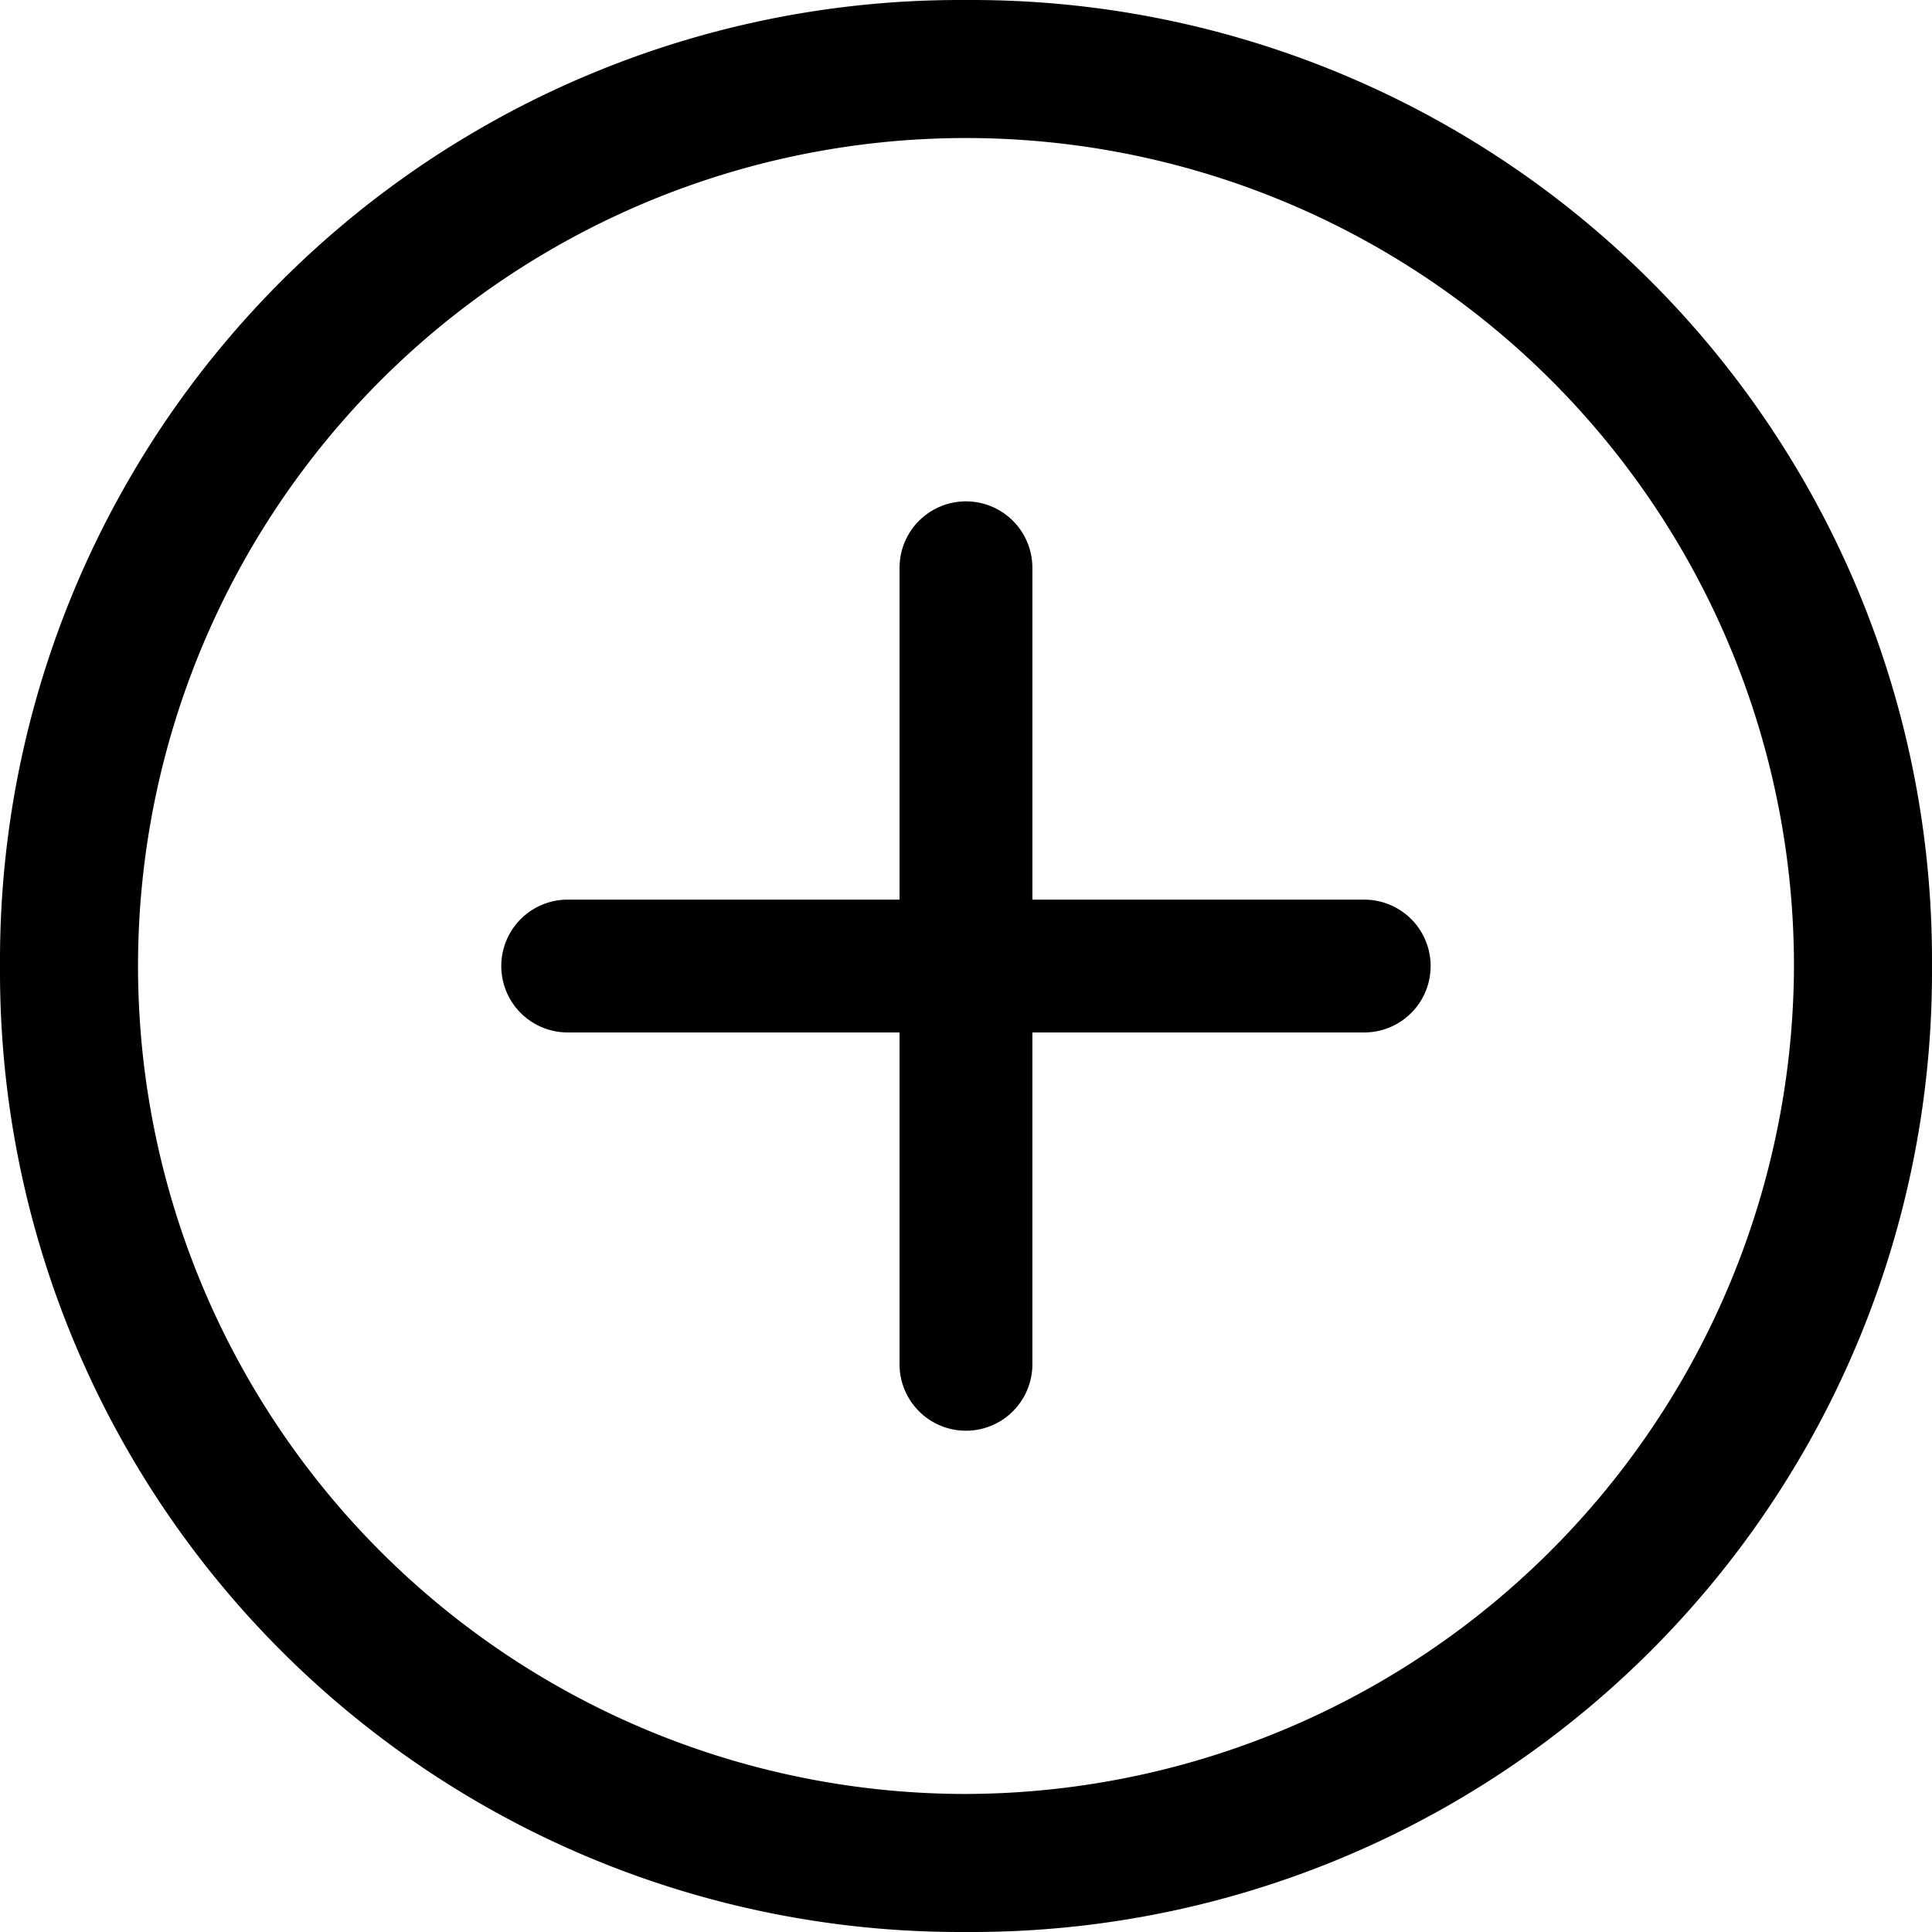 <?xml version="1.0" standalone="no"?><!DOCTYPE svg PUBLIC "-//W3C//DTD SVG 1.1//EN" "http://www.w3.org/Graphics/SVG/1.1/DTD/svg11.dtd"><svg t="1602734930707" class="icon" viewBox="0 0 1024 1024" version="1.1" xmlns="http://www.w3.org/2000/svg" p-id="5301" xmlns:xlink="http://www.w3.org/1999/xlink" width="200" height="200"><defs><style type="text/css"></style></defs><path d="M512 0.01A508.833 508.833 0 0 0 0.01 512a508.833 508.833 0 0 0 511.99 511.99 508.833 508.833 0 0 0 511.99-511.99A508.833 508.833 0 0 0 512 0.01z m0 950.83A438.839 438.839 0 1 1 950.839 512 440.141 440.141 0 0 1 512 950.839z" p-id="5302"></path><path d="M723.068 476.822h-175.89v-175.89a35.199 35.199 0 1 0-70.399 0v175.89h-175.89a35.199 35.199 0 0 0 0 70.399h175.89v175.89a35.199 35.199 0 1 0 70.399 0v-175.89h175.89a35.199 35.199 0 0 0 0-70.399z" p-id="5303"></path></svg>